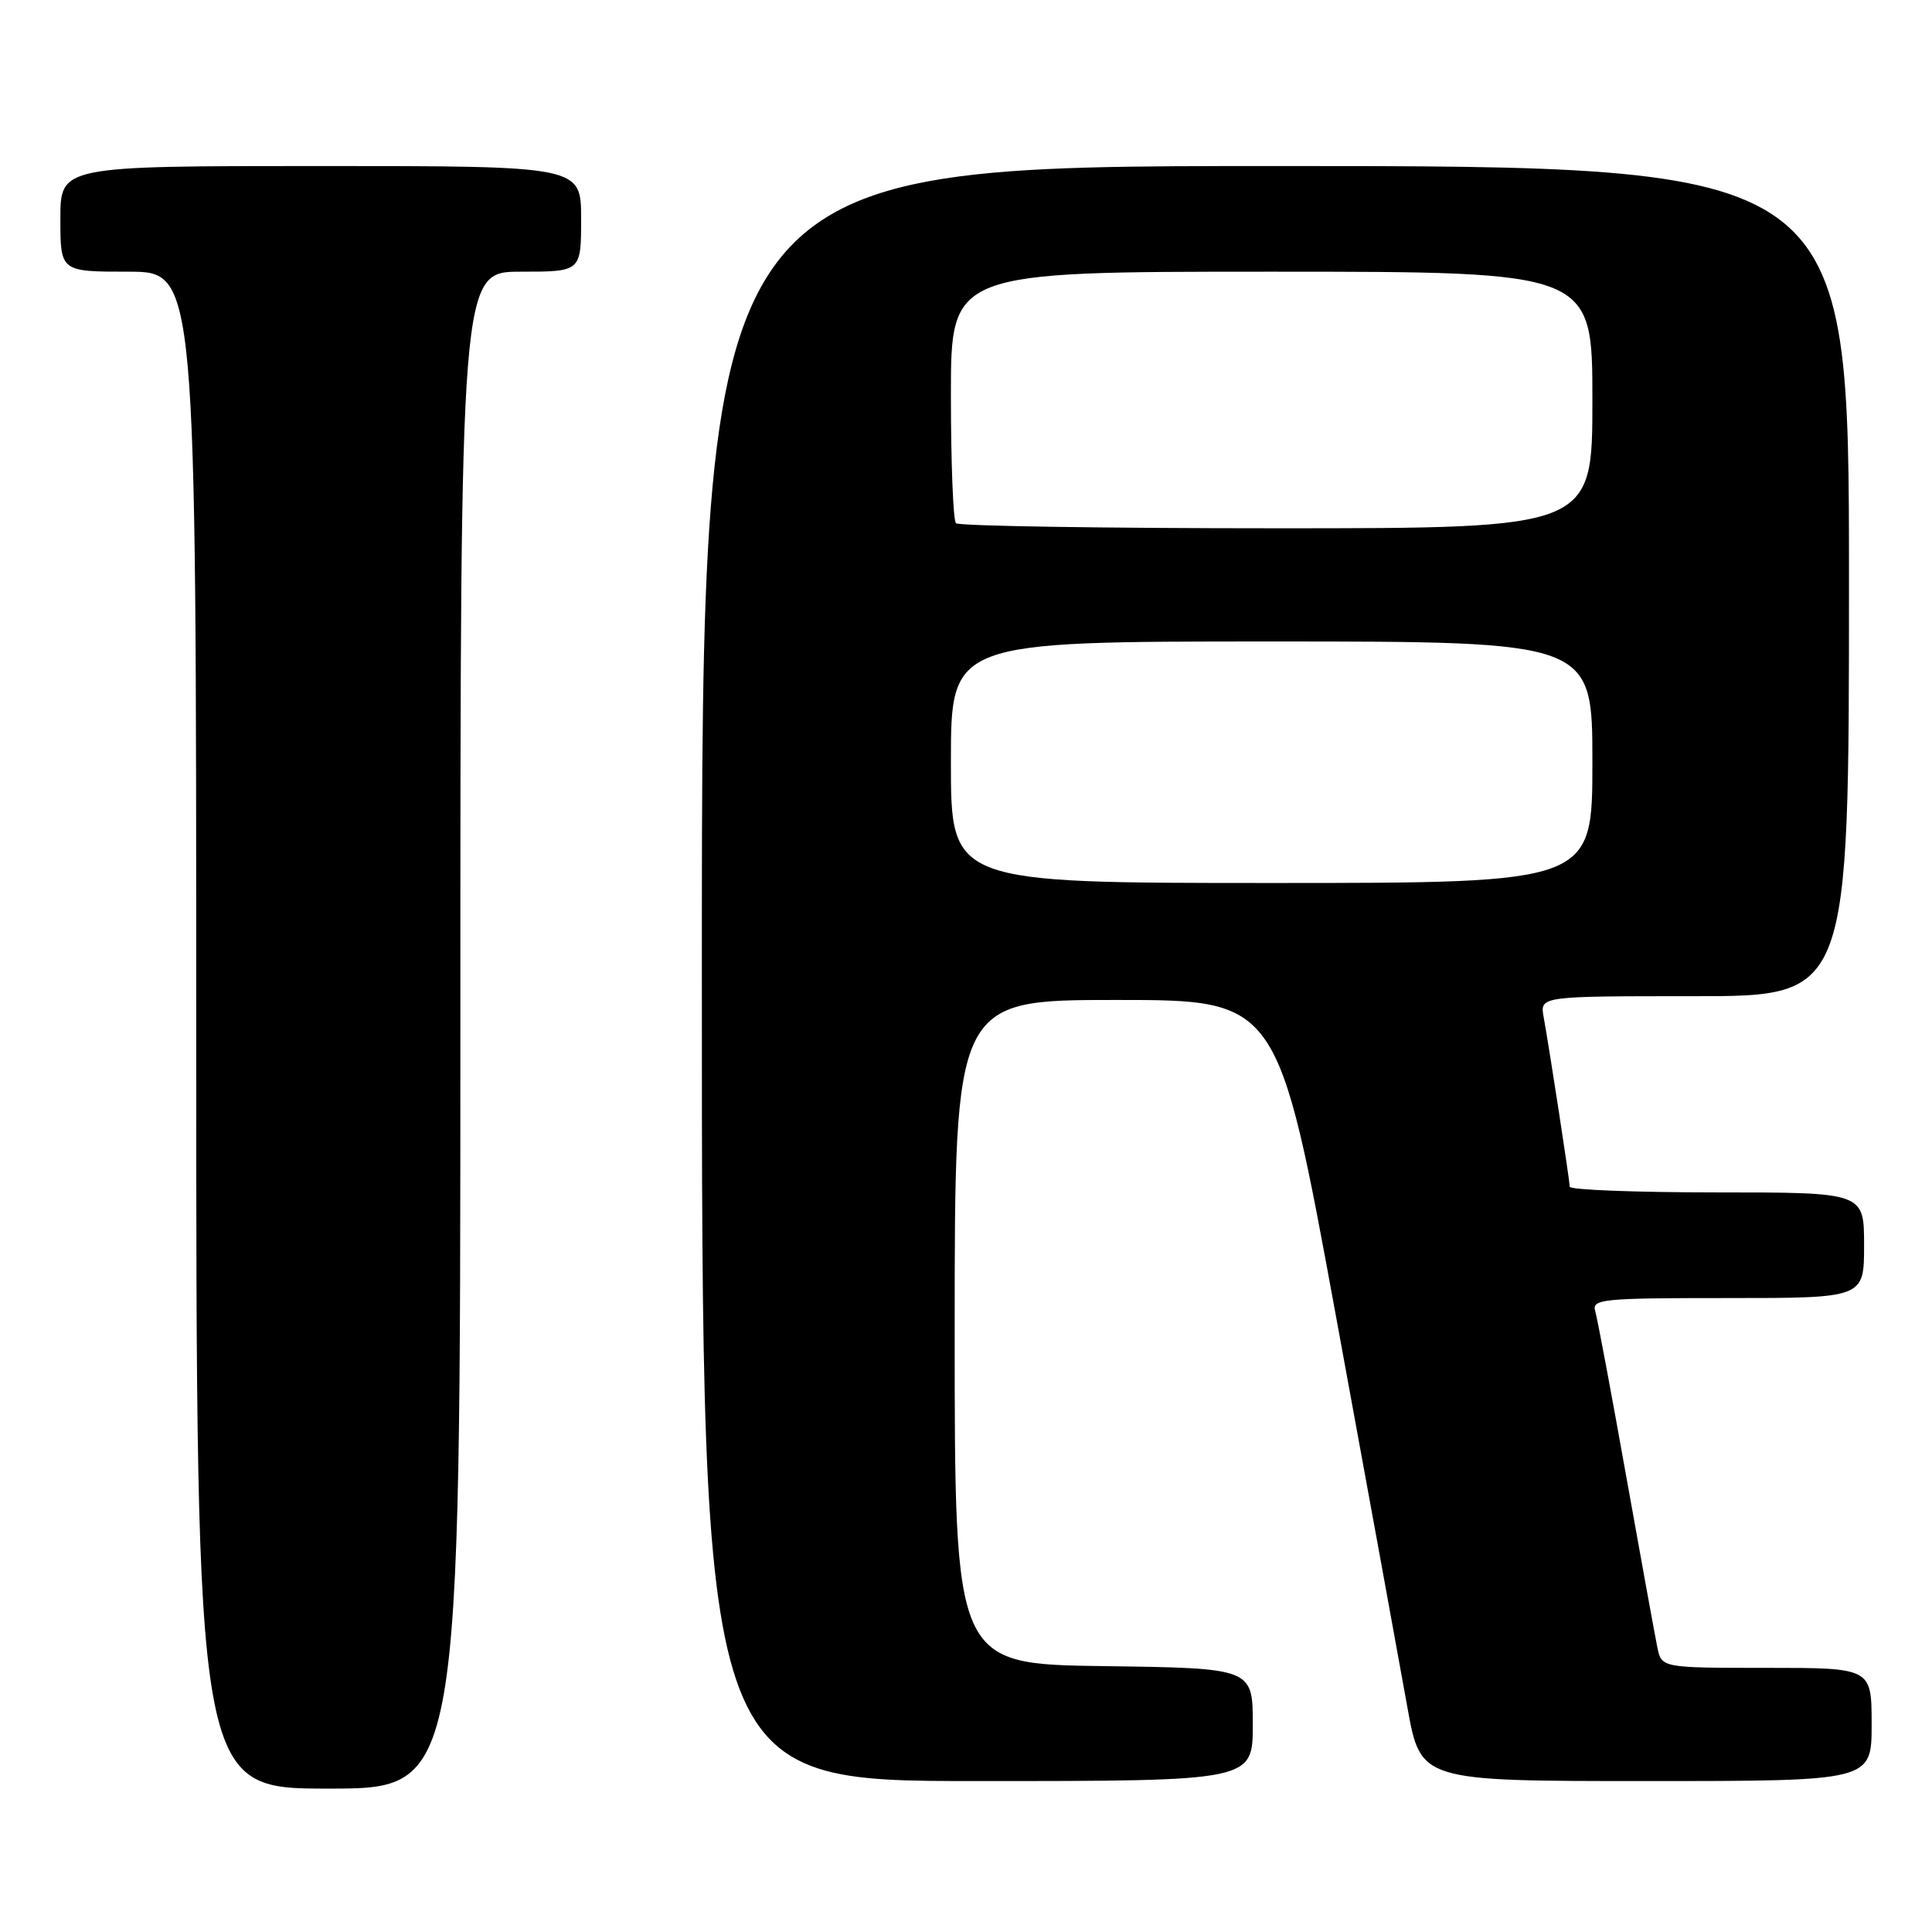 <?xml version="1.0" encoding="UTF-8" standalone="no"?>
<!DOCTYPE svg PUBLIC "-//W3C//DTD SVG 1.1//EN" "http://www.w3.org/Graphics/SVG/1.1/DTD/svg11.dtd" >
<svg xmlns="http://www.w3.org/2000/svg" xmlns:xlink="http://www.w3.org/1999/xlink" version="1.1" viewBox="0 0 256 256">
 <g >
 <path fill="currentColor"
d=" M 61.00 136.50 C 61.00 36.00 61.00 36.00 69.00 36.00 C 77.00 36.00 77.00 36.00 77.00 29.00 C 77.00 22.00 77.00 22.00 42.50 22.00 C 8.00 22.00 8.00 22.00 8.00 29.00 C 8.00 36.00 8.00 36.00 17.00 36.00 C 26.00 36.00 26.00 36.00 26.00 136.50 C 26.00 237.00 26.00 237.00 43.50 237.00 C 61.00 237.00 61.00 237.00 61.00 136.50 Z  M 166.00 228.52 C 166.00 221.04 166.00 221.04 146.25 220.77 C 126.50 220.50 126.50 220.50 126.50 176.50 C 126.50 132.50 126.50 132.50 147.92 132.50 C 169.34 132.50 169.34 132.50 177.04 174.50 C 181.28 197.60 185.53 220.89 186.49 226.25 C 188.24 236.00 188.24 236.00 218.12 236.00 C 248.00 236.00 248.00 236.00 248.00 228.50 C 248.00 221.00 248.00 221.00 234.08 221.00 C 220.16 221.00 220.16 221.00 219.60 218.25 C 219.29 216.74 217.43 206.50 215.46 195.50 C 213.50 184.50 211.66 174.71 211.38 173.75 C 210.90 172.13 212.20 172.00 228.93 172.00 C 247.00 172.00 247.00 172.00 247.00 165.00 C 247.00 158.00 247.00 158.00 227.50 158.00 C 216.78 158.00 208.00 157.66 208.00 157.25 C 207.99 156.46 205.39 139.50 204.54 134.75 C 204.05 132.00 204.05 132.00 224.53 132.00 C 245.00 132.00 245.00 132.00 245.00 77.00 C 245.00 22.00 245.00 22.00 169.00 22.00 C 93.00 22.00 93.00 22.00 93.00 129.00 C 93.00 236.00 93.00 236.00 129.50 236.00 C 166.00 236.00 166.00 236.00 166.00 228.52 Z  M 126.00 101.00 C 126.00 85.00 126.00 85.00 168.50 85.00 C 211.00 85.00 211.00 85.00 211.00 101.00 C 211.00 117.00 211.00 117.00 168.50 117.00 C 126.00 117.00 126.00 117.00 126.00 101.00 Z  M 126.67 69.33 C 126.30 68.97 126.00 61.32 126.00 52.33 C 126.00 36.00 126.00 36.00 168.50 36.00 C 211.00 36.00 211.00 36.00 211.00 53.00 C 211.00 70.00 211.00 70.00 169.17 70.00 C 146.16 70.00 127.03 69.70 126.67 69.33 Z "/>
</g>
</svg>